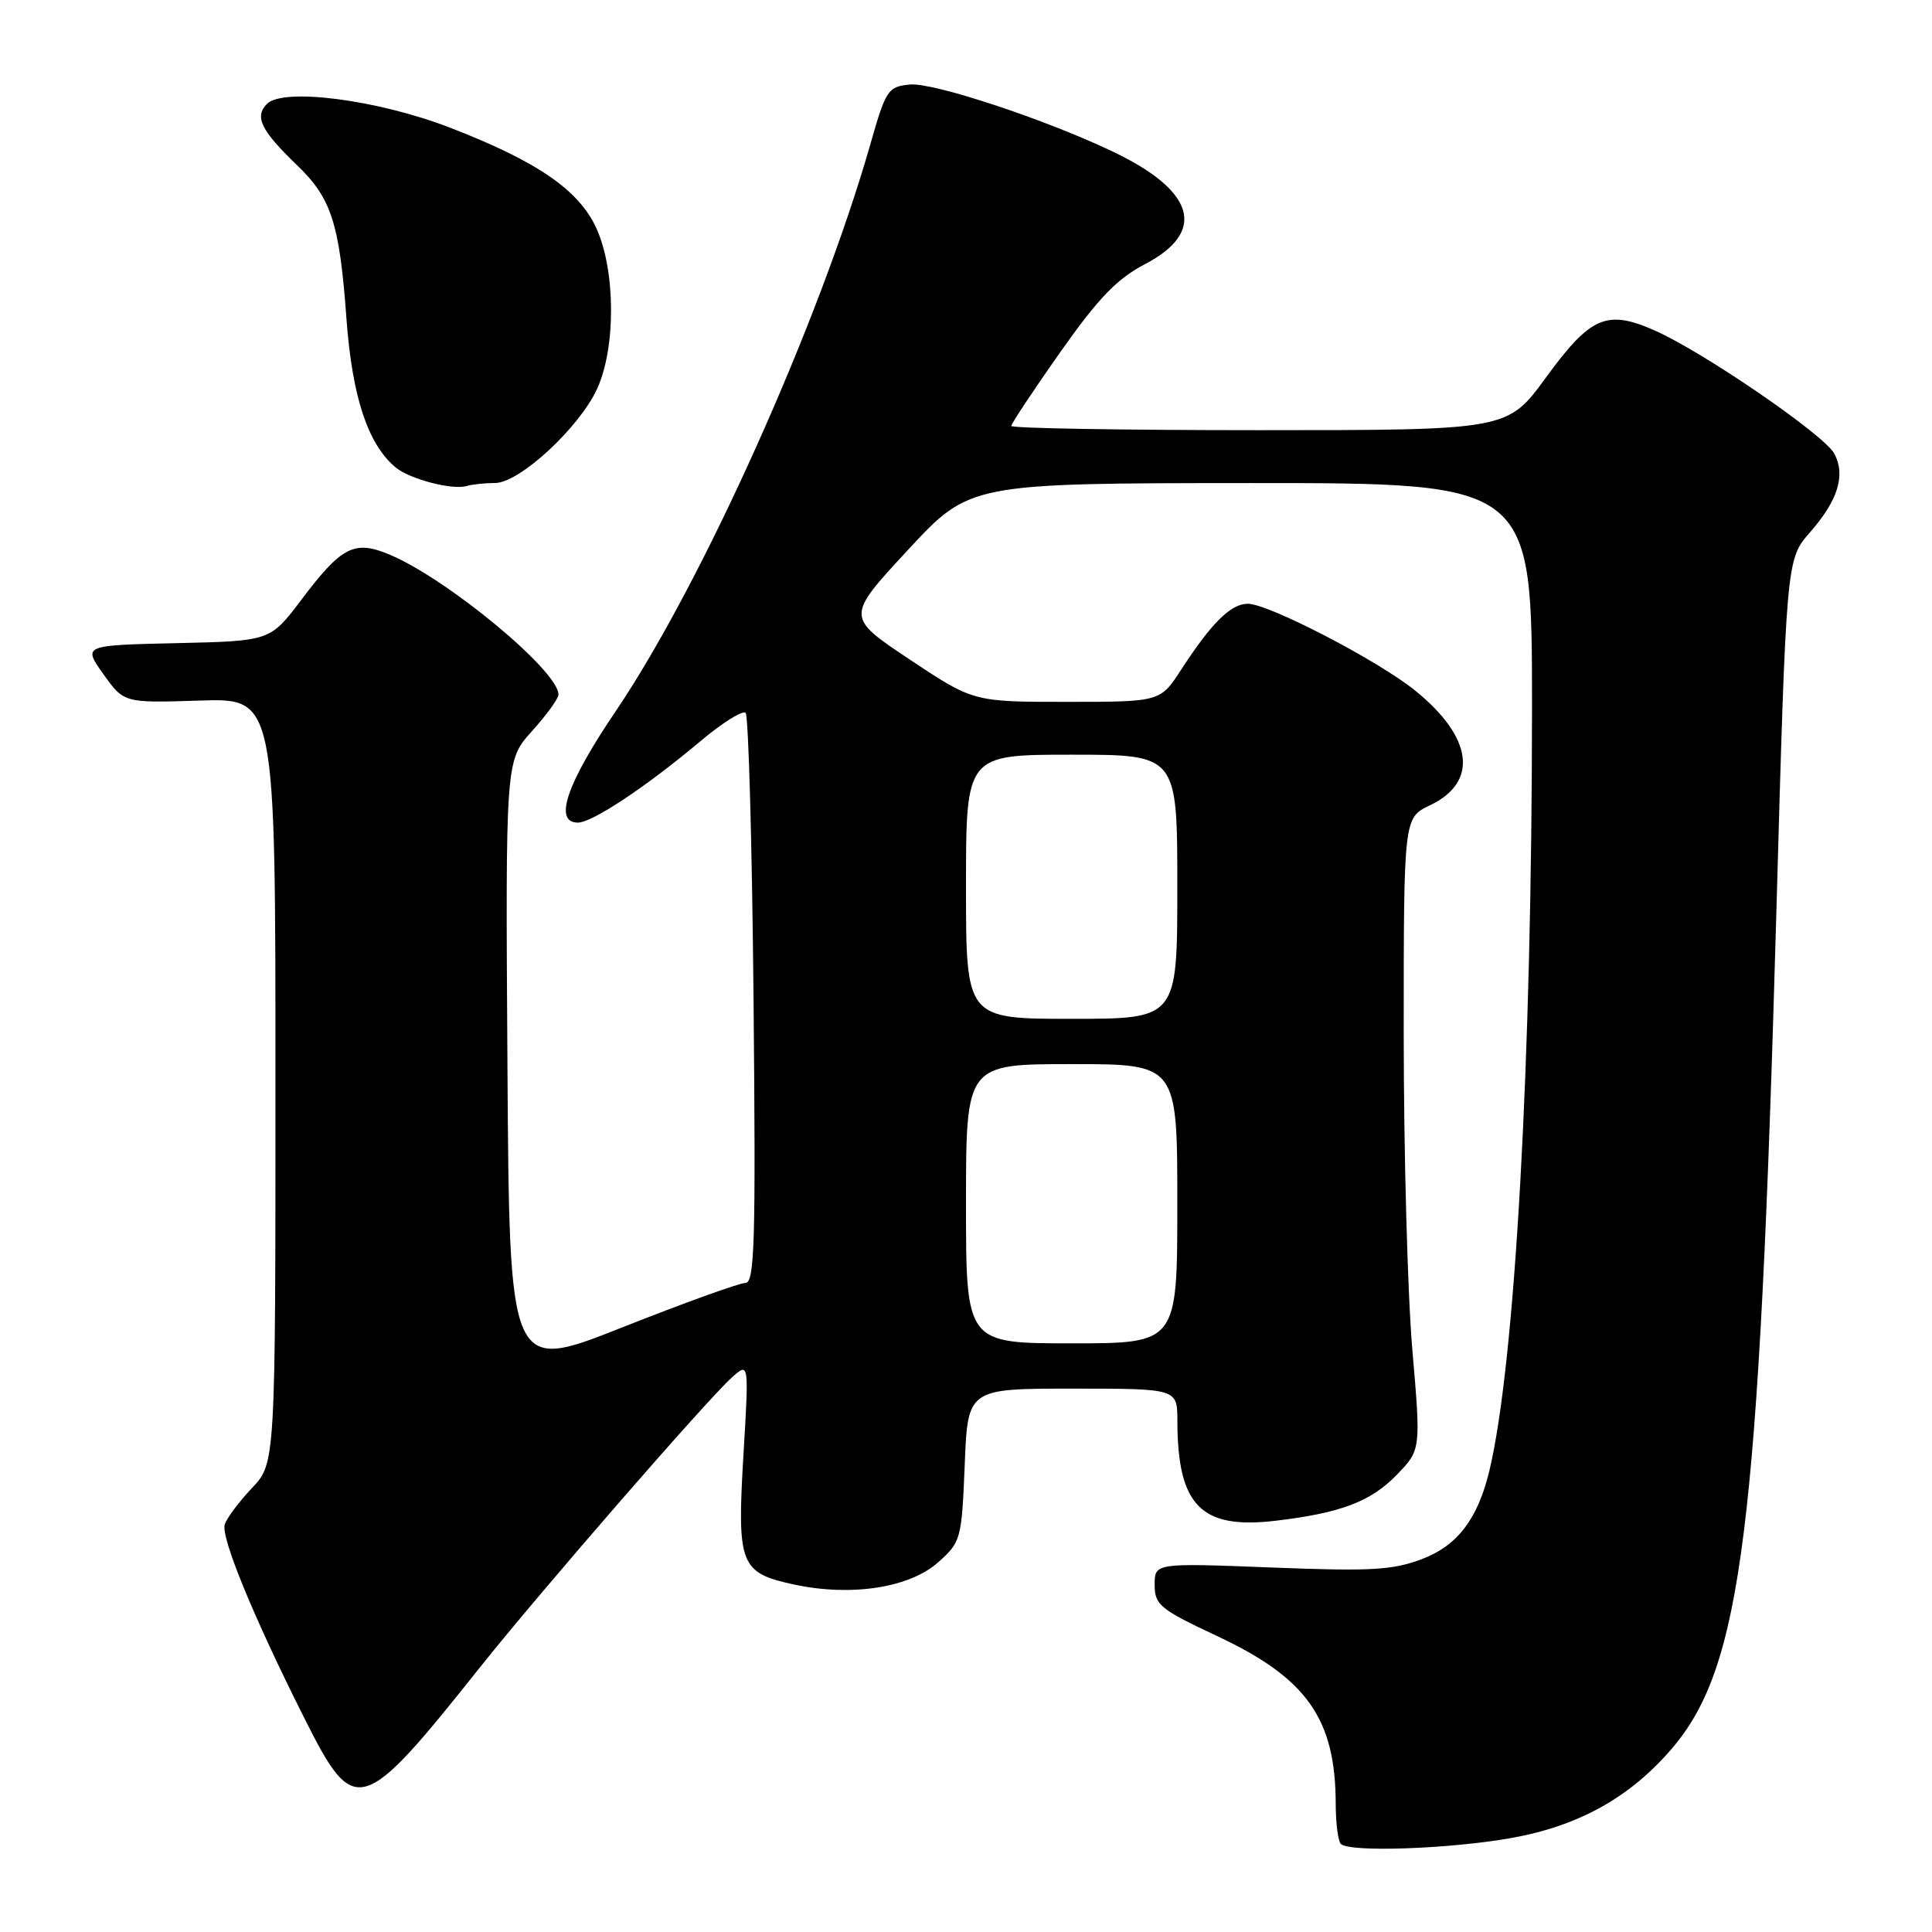 <?xml version="1.0" encoding="UTF-8" standalone="no"?>
<!DOCTYPE svg PUBLIC "-//W3C//DTD SVG 1.1//EN" "http://www.w3.org/Graphics/SVG/1.1/DTD/svg11.dtd" >
<svg xmlns="http://www.w3.org/2000/svg" xmlns:xlink="http://www.w3.org/1999/xlink" version="1.1" viewBox="0 0 256 256">
 <g >
 <path fill="currentColor"
d=" M 200.29 243.54 C 209.19 241.95 215.99 238.16 221.52 231.71 C 230.82 220.84 233.07 202.84 235.38 120.81 C 236.69 74.12 236.69 74.12 239.83 70.54 C 243.55 66.30 244.58 62.96 243.05 60.10 C 241.73 57.63 225.69 46.63 219.28 43.80 C 212.91 40.98 210.77 41.90 204.84 50.03 C 199.75 57.00 199.75 57.00 166.88 57.00 C 148.79 57.00 134.00 56.75 134.00 56.44 C 134.00 56.14 136.91 51.75 140.47 46.69 C 145.53 39.51 147.99 36.95 151.72 35.00 C 160.00 30.67 158.35 25.21 147.19 19.96 C 138.12 15.68 123.60 10.90 120.56 11.20 C 117.67 11.48 117.38 11.91 115.36 19.00 C 108.62 42.61 93.05 77.29 81.59 94.23 C 75.06 103.87 73.32 109.00 76.57 109.00 C 78.48 109.00 85.64 104.24 92.80 98.22 C 95.71 95.77 98.41 94.08 98.80 94.46 C 99.18 94.85 99.66 112.00 99.85 132.58 C 100.15 164.68 100.00 170.00 98.76 170.00 C 97.96 170.00 90.61 172.66 82.41 175.90 C 67.50 181.81 67.50 181.81 67.24 141.29 C 66.98 100.77 66.98 100.77 70.49 96.88 C 72.42 94.74 74.00 92.56 74.00 92.03 C 74.00 88.89 59.25 76.67 51.60 73.48 C 46.94 71.53 45.28 72.39 39.91 79.50 C 35.80 84.94 35.80 84.94 23.39 85.22 C 10.98 85.50 10.98 85.50 13.70 89.33 C 16.43 93.15 16.43 93.15 26.46 92.83 C 36.50 92.50 36.50 92.50 36.50 143.19 C 36.50 193.89 36.50 193.89 33.37 197.19 C 31.65 199.01 30.04 201.18 29.78 202.00 C 29.25 203.71 33.57 214.23 40.37 227.75 C 47.00 240.93 47.89 240.67 63.64 220.88 C 71.59 210.90 93.72 185.43 97.00 182.50 C 99.24 180.50 99.24 180.50 98.52 192.62 C 97.64 207.38 98.04 208.41 105.23 209.96 C 112.83 211.59 120.54 210.39 124.34 206.99 C 127.33 204.32 127.43 203.93 127.83 194.12 C 128.23 184.00 128.23 184.00 142.12 184.00 C 156.00 184.00 156.00 184.00 156.01 188.25 C 156.02 199.50 159.13 202.67 169.00 201.51 C 177.64 200.49 181.63 198.98 185.08 195.42 C 188.28 192.11 188.28 192.11 187.14 178.81 C 186.51 171.49 186.00 152.65 186.00 136.94 C 186.00 108.37 186.00 108.37 189.47 106.71 C 195.95 103.63 195.18 97.70 187.51 91.50 C 182.61 87.53 168.09 80.00 165.35 80.00 C 163.09 80.00 160.54 82.53 156.50 88.75 C 153.73 93.00 153.73 93.00 141.36 93.00 C 128.98 93.00 128.98 93.00 120.53 87.38 C 112.08 81.75 112.08 81.75 120.29 72.89 C 128.50 64.03 128.50 64.03 165.75 64.01 C 203.00 64.00 203.00 64.00 203.00 93.75 C 202.99 140.68 200.76 180.63 197.35 194.88 C 195.82 201.25 193.13 204.78 188.48 206.56 C 184.55 208.06 181.73 208.22 168.45 207.70 C 153.00 207.10 153.00 207.10 153.00 210.00 C 153.00 212.66 153.70 213.23 161.26 216.78 C 173.18 222.36 176.98 227.75 176.99 239.08 C 177.00 241.60 177.30 243.97 177.67 244.33 C 178.80 245.47 192.10 245.00 200.29 243.54 Z  M 65.60 64.00 C 68.83 64.00 76.77 56.66 79.13 51.50 C 81.62 46.05 81.57 35.86 79.03 30.26 C 76.72 25.18 71.18 21.37 59.56 16.89 C 50.01 13.21 37.55 11.60 35.38 13.76 C 33.68 15.47 34.57 17.28 39.40 21.93 C 43.92 26.28 44.99 29.60 45.91 42.26 C 46.67 52.60 48.75 58.89 52.43 61.94 C 54.30 63.49 59.93 64.96 61.83 64.40 C 62.56 64.18 64.26 64.00 65.60 64.00 Z  M 128.00 159.50 C 128.00 141.00 128.00 141.00 142.00 141.00 C 156.00 141.00 156.00 141.00 156.00 159.50 C 156.00 178.00 156.00 178.00 142.00 178.00 C 128.00 178.00 128.00 178.00 128.00 159.50 Z  M 128.00 117.50 C 128.00 100.00 128.00 100.00 142.00 100.00 C 156.00 100.00 156.00 100.00 156.00 117.50 C 156.00 135.00 156.00 135.00 142.00 135.00 C 128.00 135.00 128.00 135.00 128.00 117.50 Z "/>
</g>
</svg>